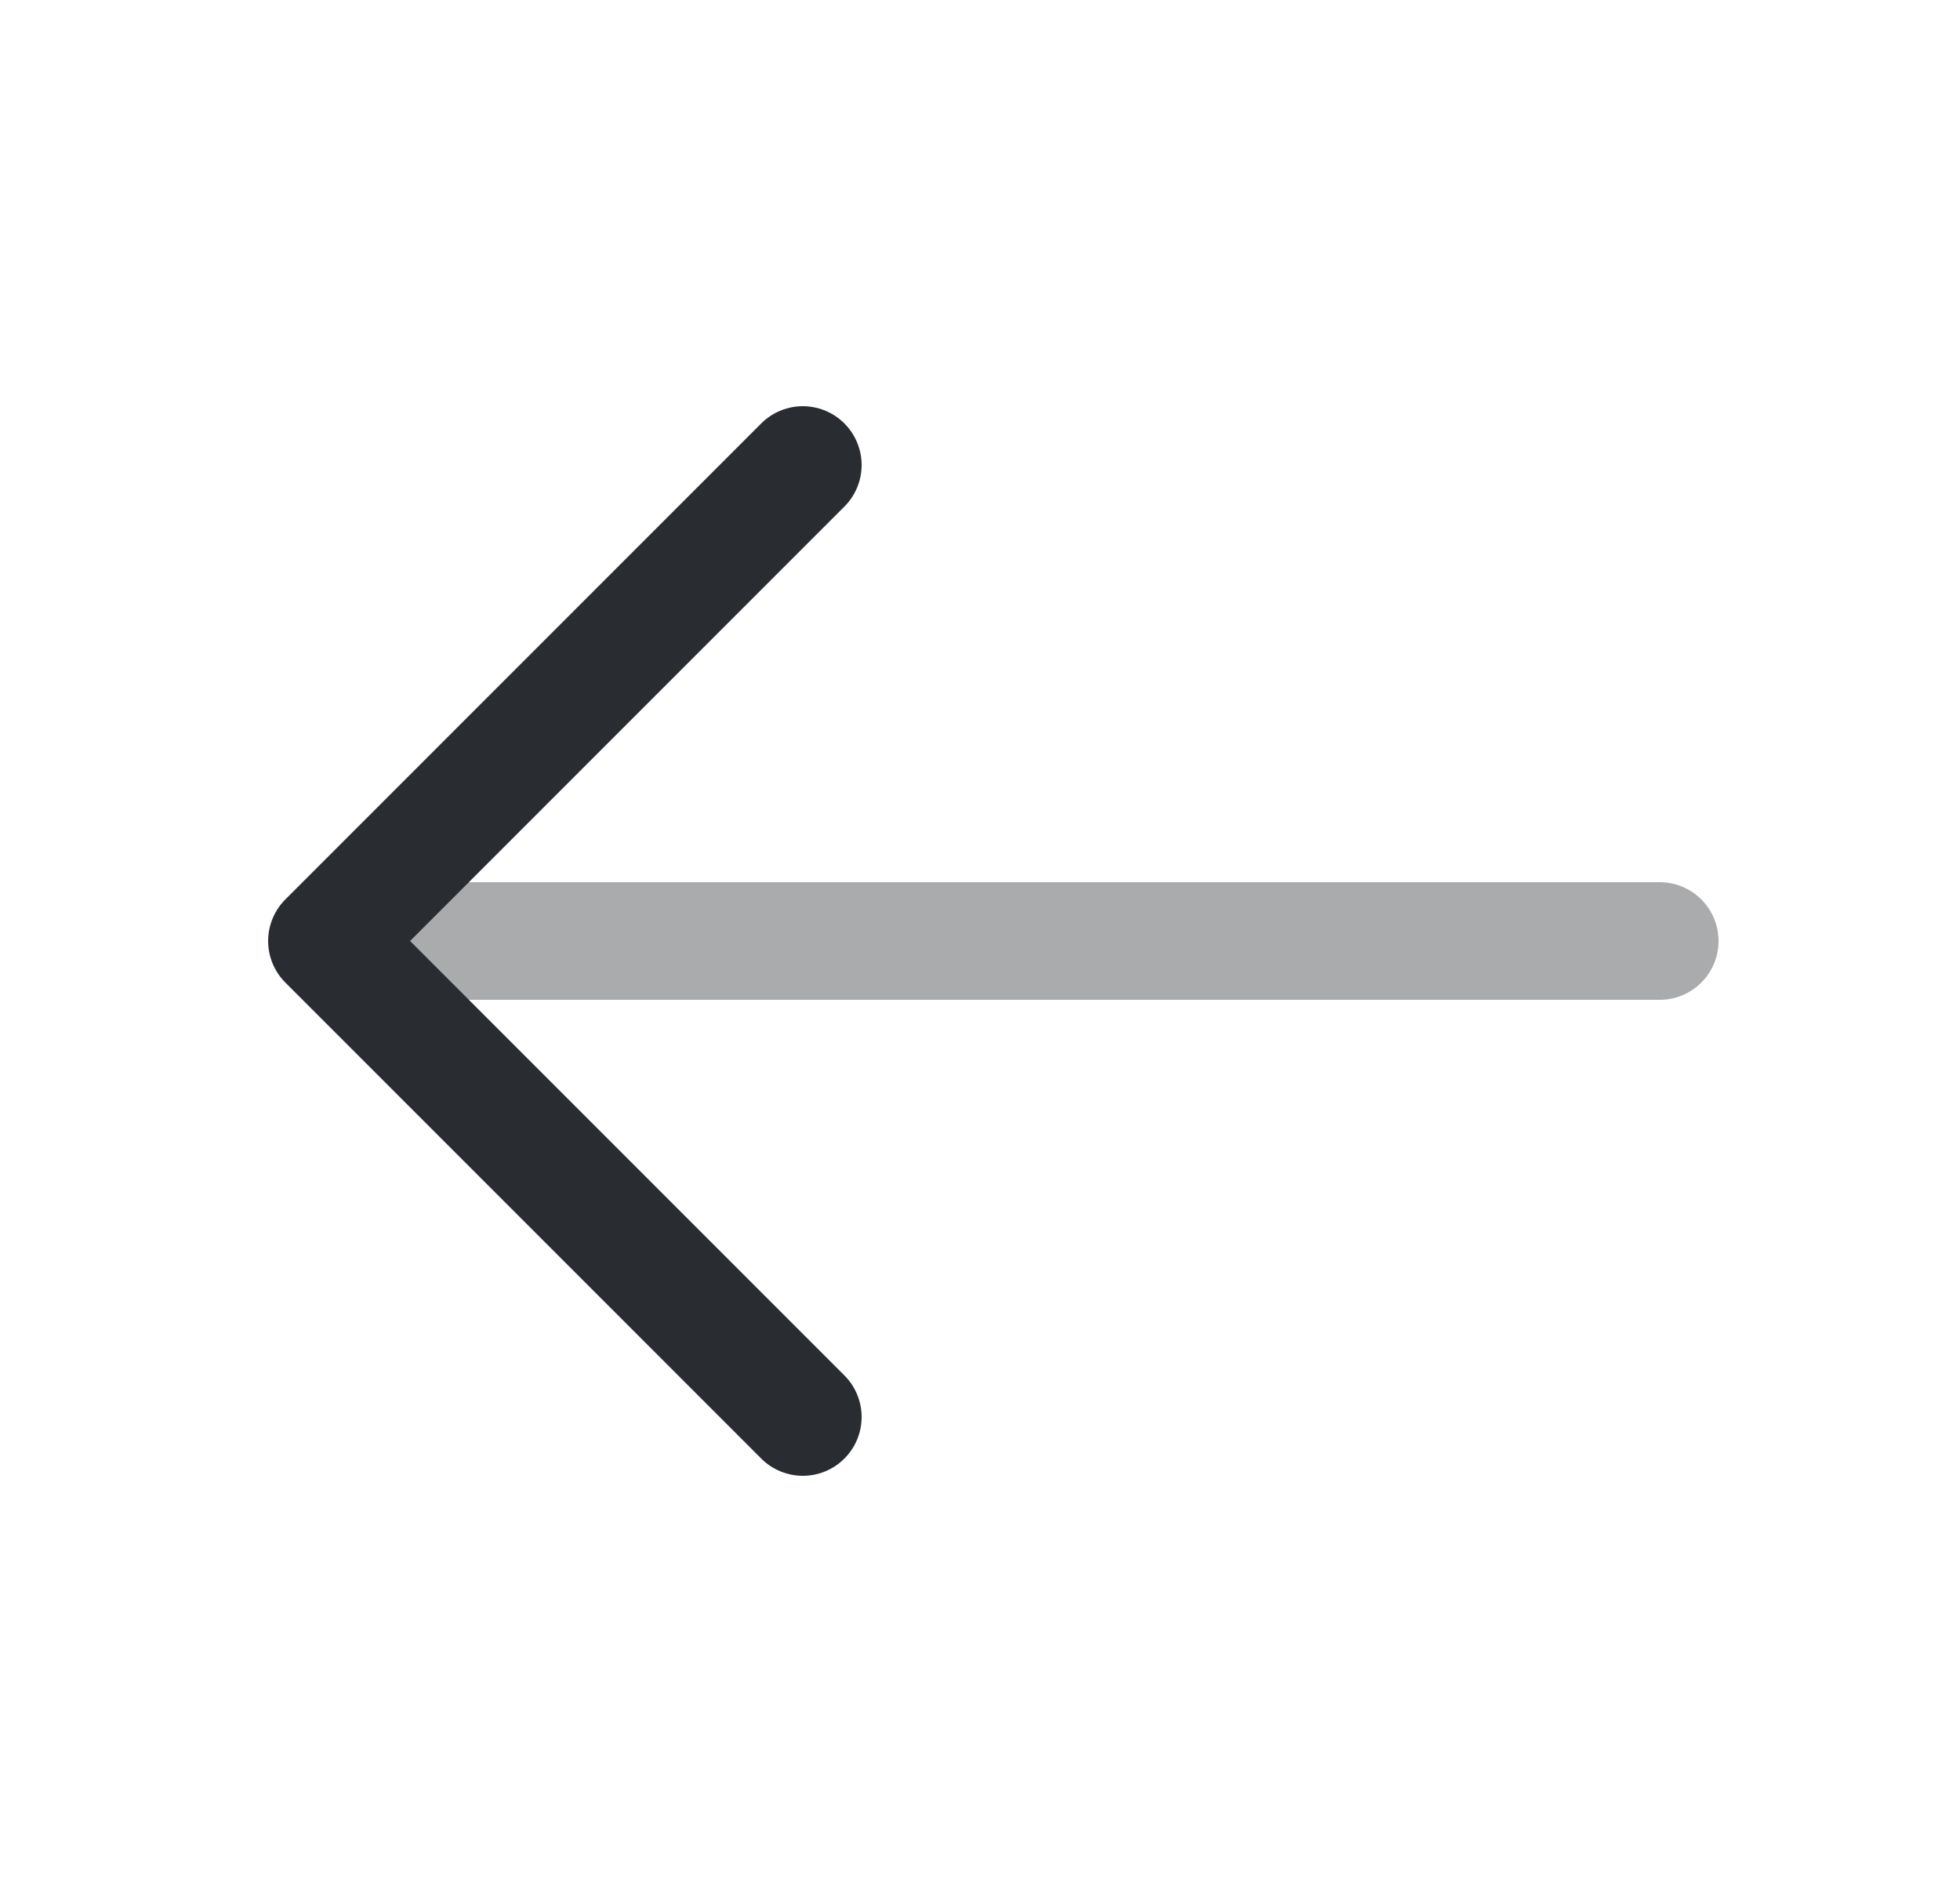 <svg width="25" height="24" viewBox="0 0 25 24" fill="none" xmlns="http://www.w3.org/2000/svg">
<path d="M10.24 5.93L4.17 12L10.24 18.07" stroke="#292D32" stroke-width="1.5" stroke-miterlimit="10" stroke-linecap="round" stroke-linejoin="round"/>
<path opacity="0.4" d="M21.17 12H4.34" stroke="#292D32" stroke-width="1.5" stroke-miterlimit="10" stroke-linecap="round" stroke-linejoin="round"/>
</svg>

